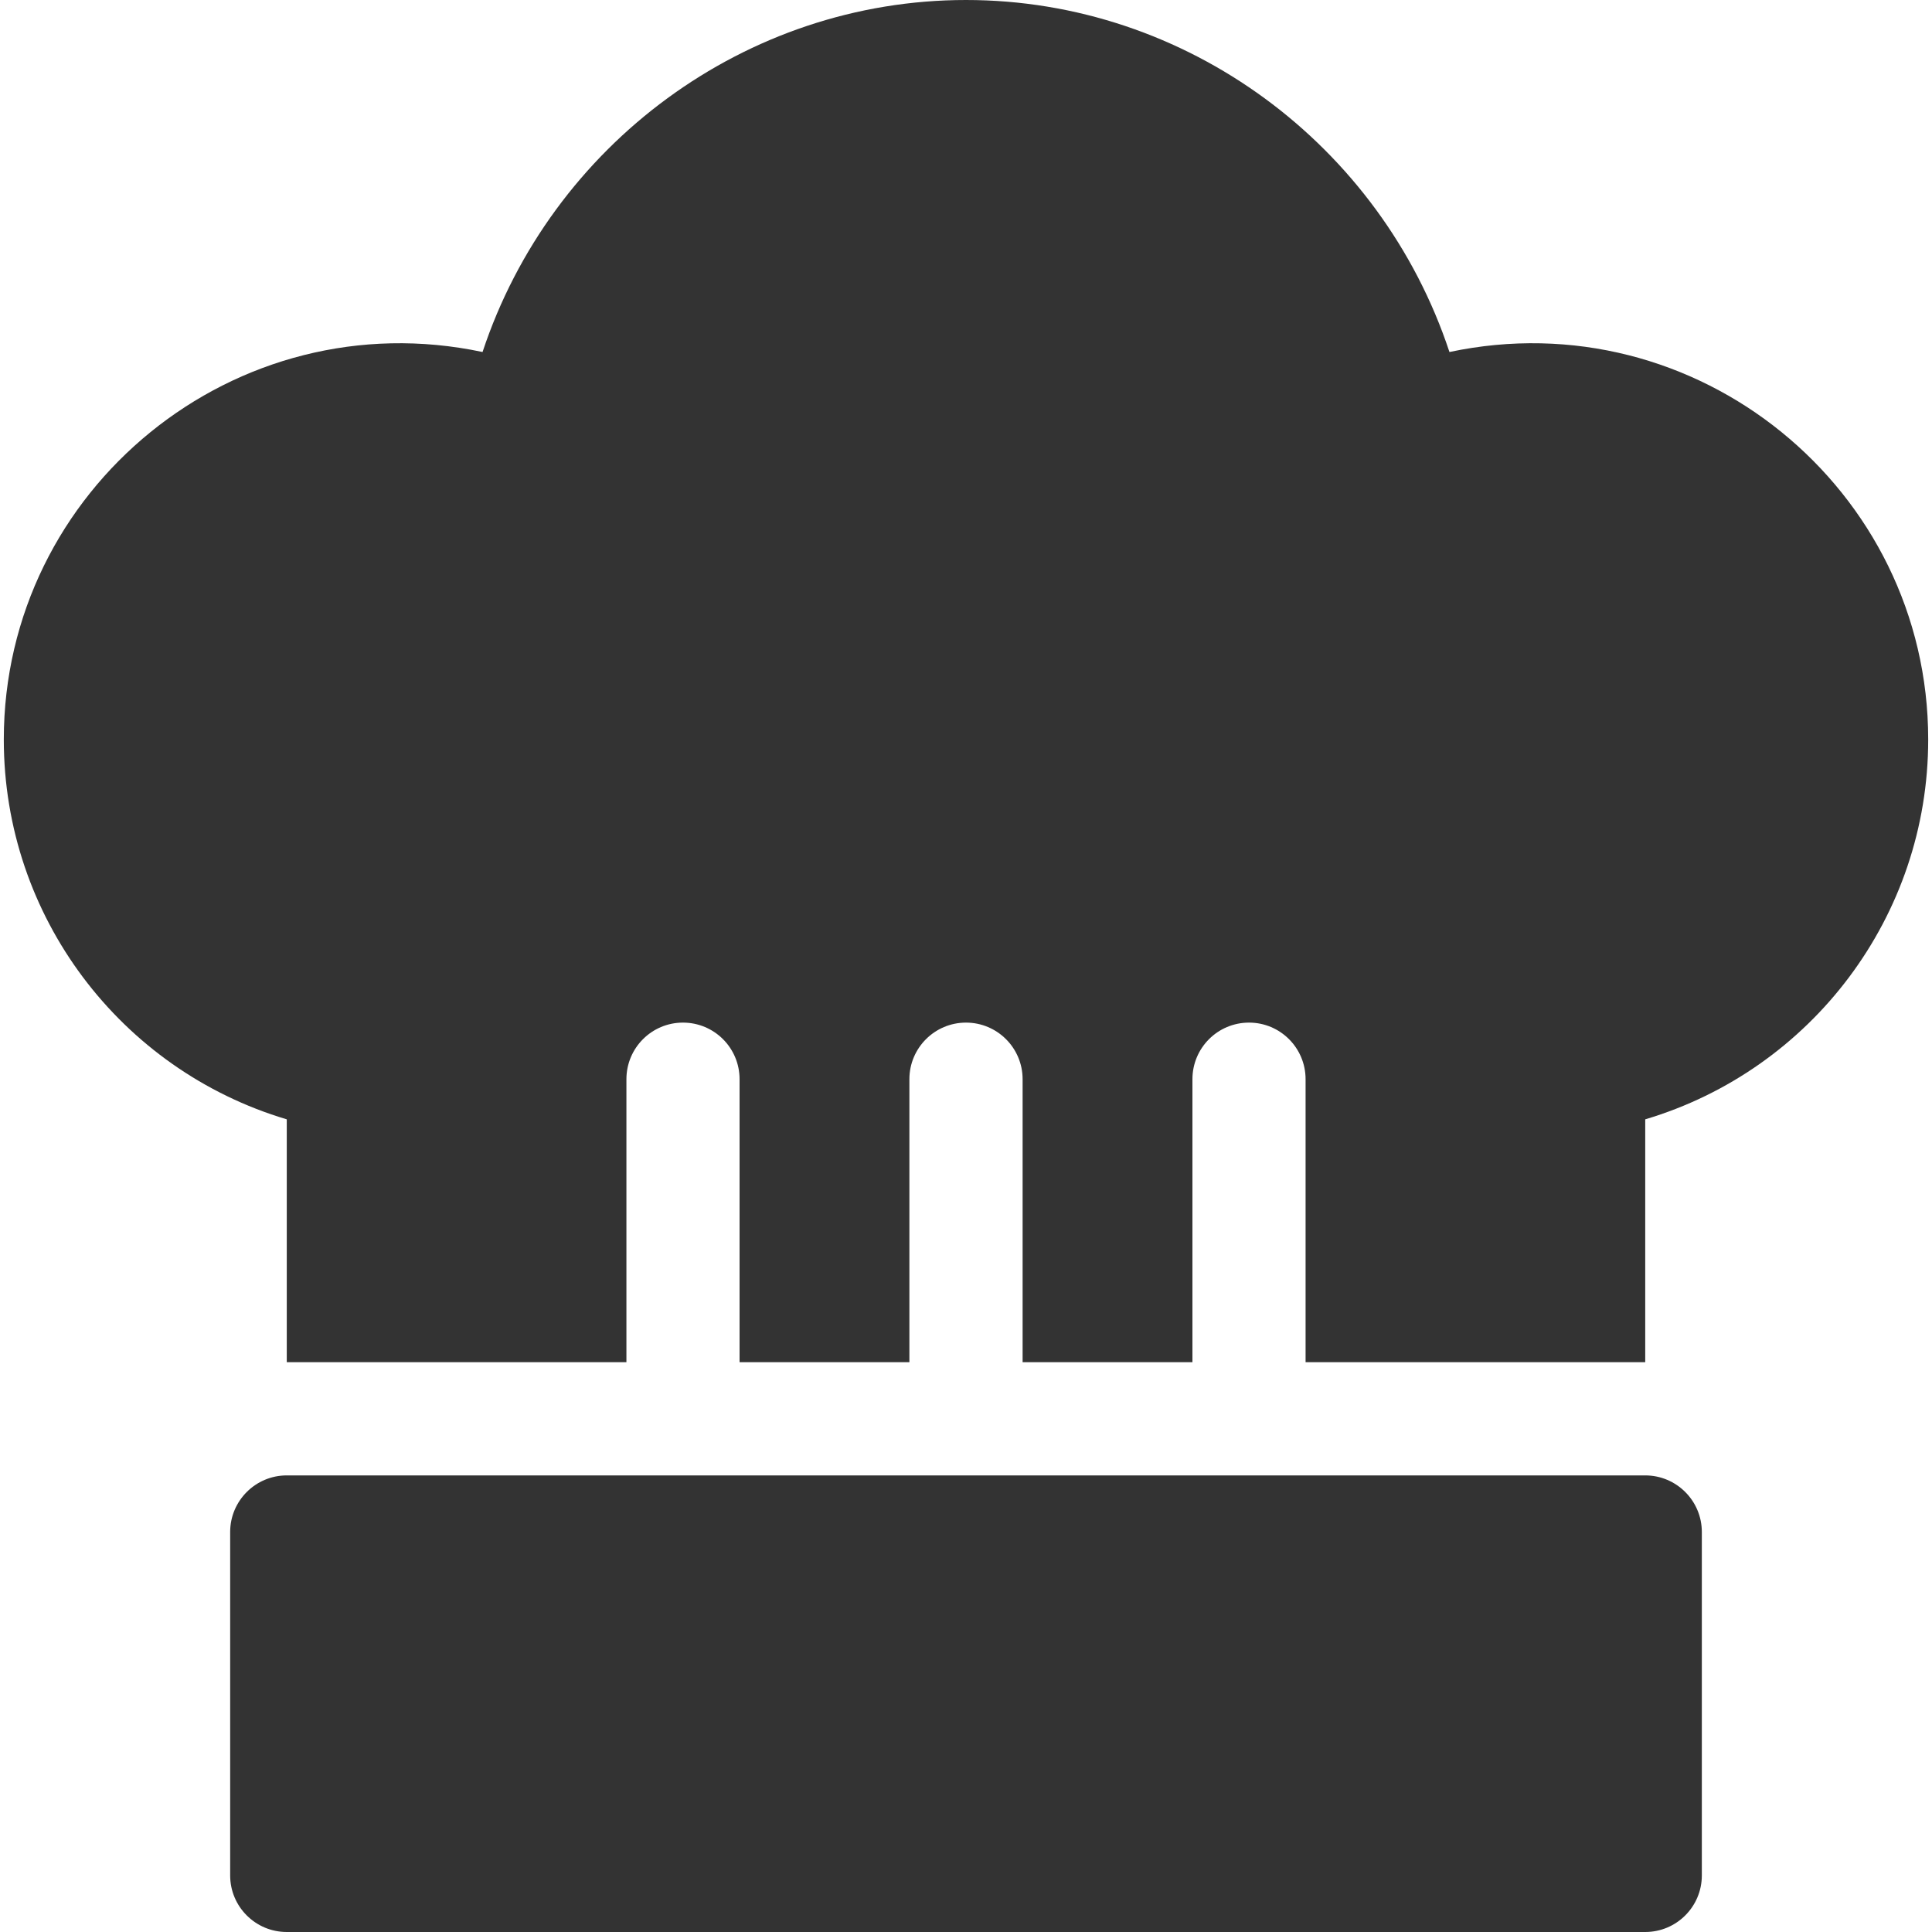 <svg width="30" height="30" viewBox="0 0 30 30" fill="none" xmlns="http://www.w3.org/2000/svg">
<g clip-path="url(#clip0_1491_1636)">
<path d="M22.507 5.466C21.442 2.249 18.422 0 15 0C11.578 0 8.558 2.249 7.493 5.466C3.658 4.652 0.059 7.589 0.059 11.484C0.059 14.231 1.872 16.612 4.453 17.381V21.152H9.727V16.758C9.727 16.272 10.12 15.879 10.605 15.879C11.091 15.879 11.484 16.272 11.484 16.758V21.152H14.121V16.758C14.121 16.272 14.515 15.879 15 15.879C15.485 15.879 15.879 16.272 15.879 16.758V21.152H18.516V16.758C18.516 16.272 18.909 15.879 19.395 15.879C19.88 15.879 20.273 16.272 20.273 16.758V21.152H25.547V17.381C28.134 16.61 29.941 14.225 29.941 11.484C29.941 7.587 26.341 4.652 22.507 5.466Z" fill="#333333"/>
<path d="M25.547 22.91H4.453C3.968 22.91 3.574 23.304 3.574 23.789V29.121C3.574 29.607 3.968 30 4.453 30H25.547C26.032 30 26.426 29.607 26.426 29.121V23.789C26.426 23.304 26.032 22.91 25.547 22.91Z" fill="#333333"/>
</g>
<defs>
<clipPath id="clip0_1491_1636">
<rect width="30" height="30" fill="white"/>
</clipPath>
</defs>
</svg>

